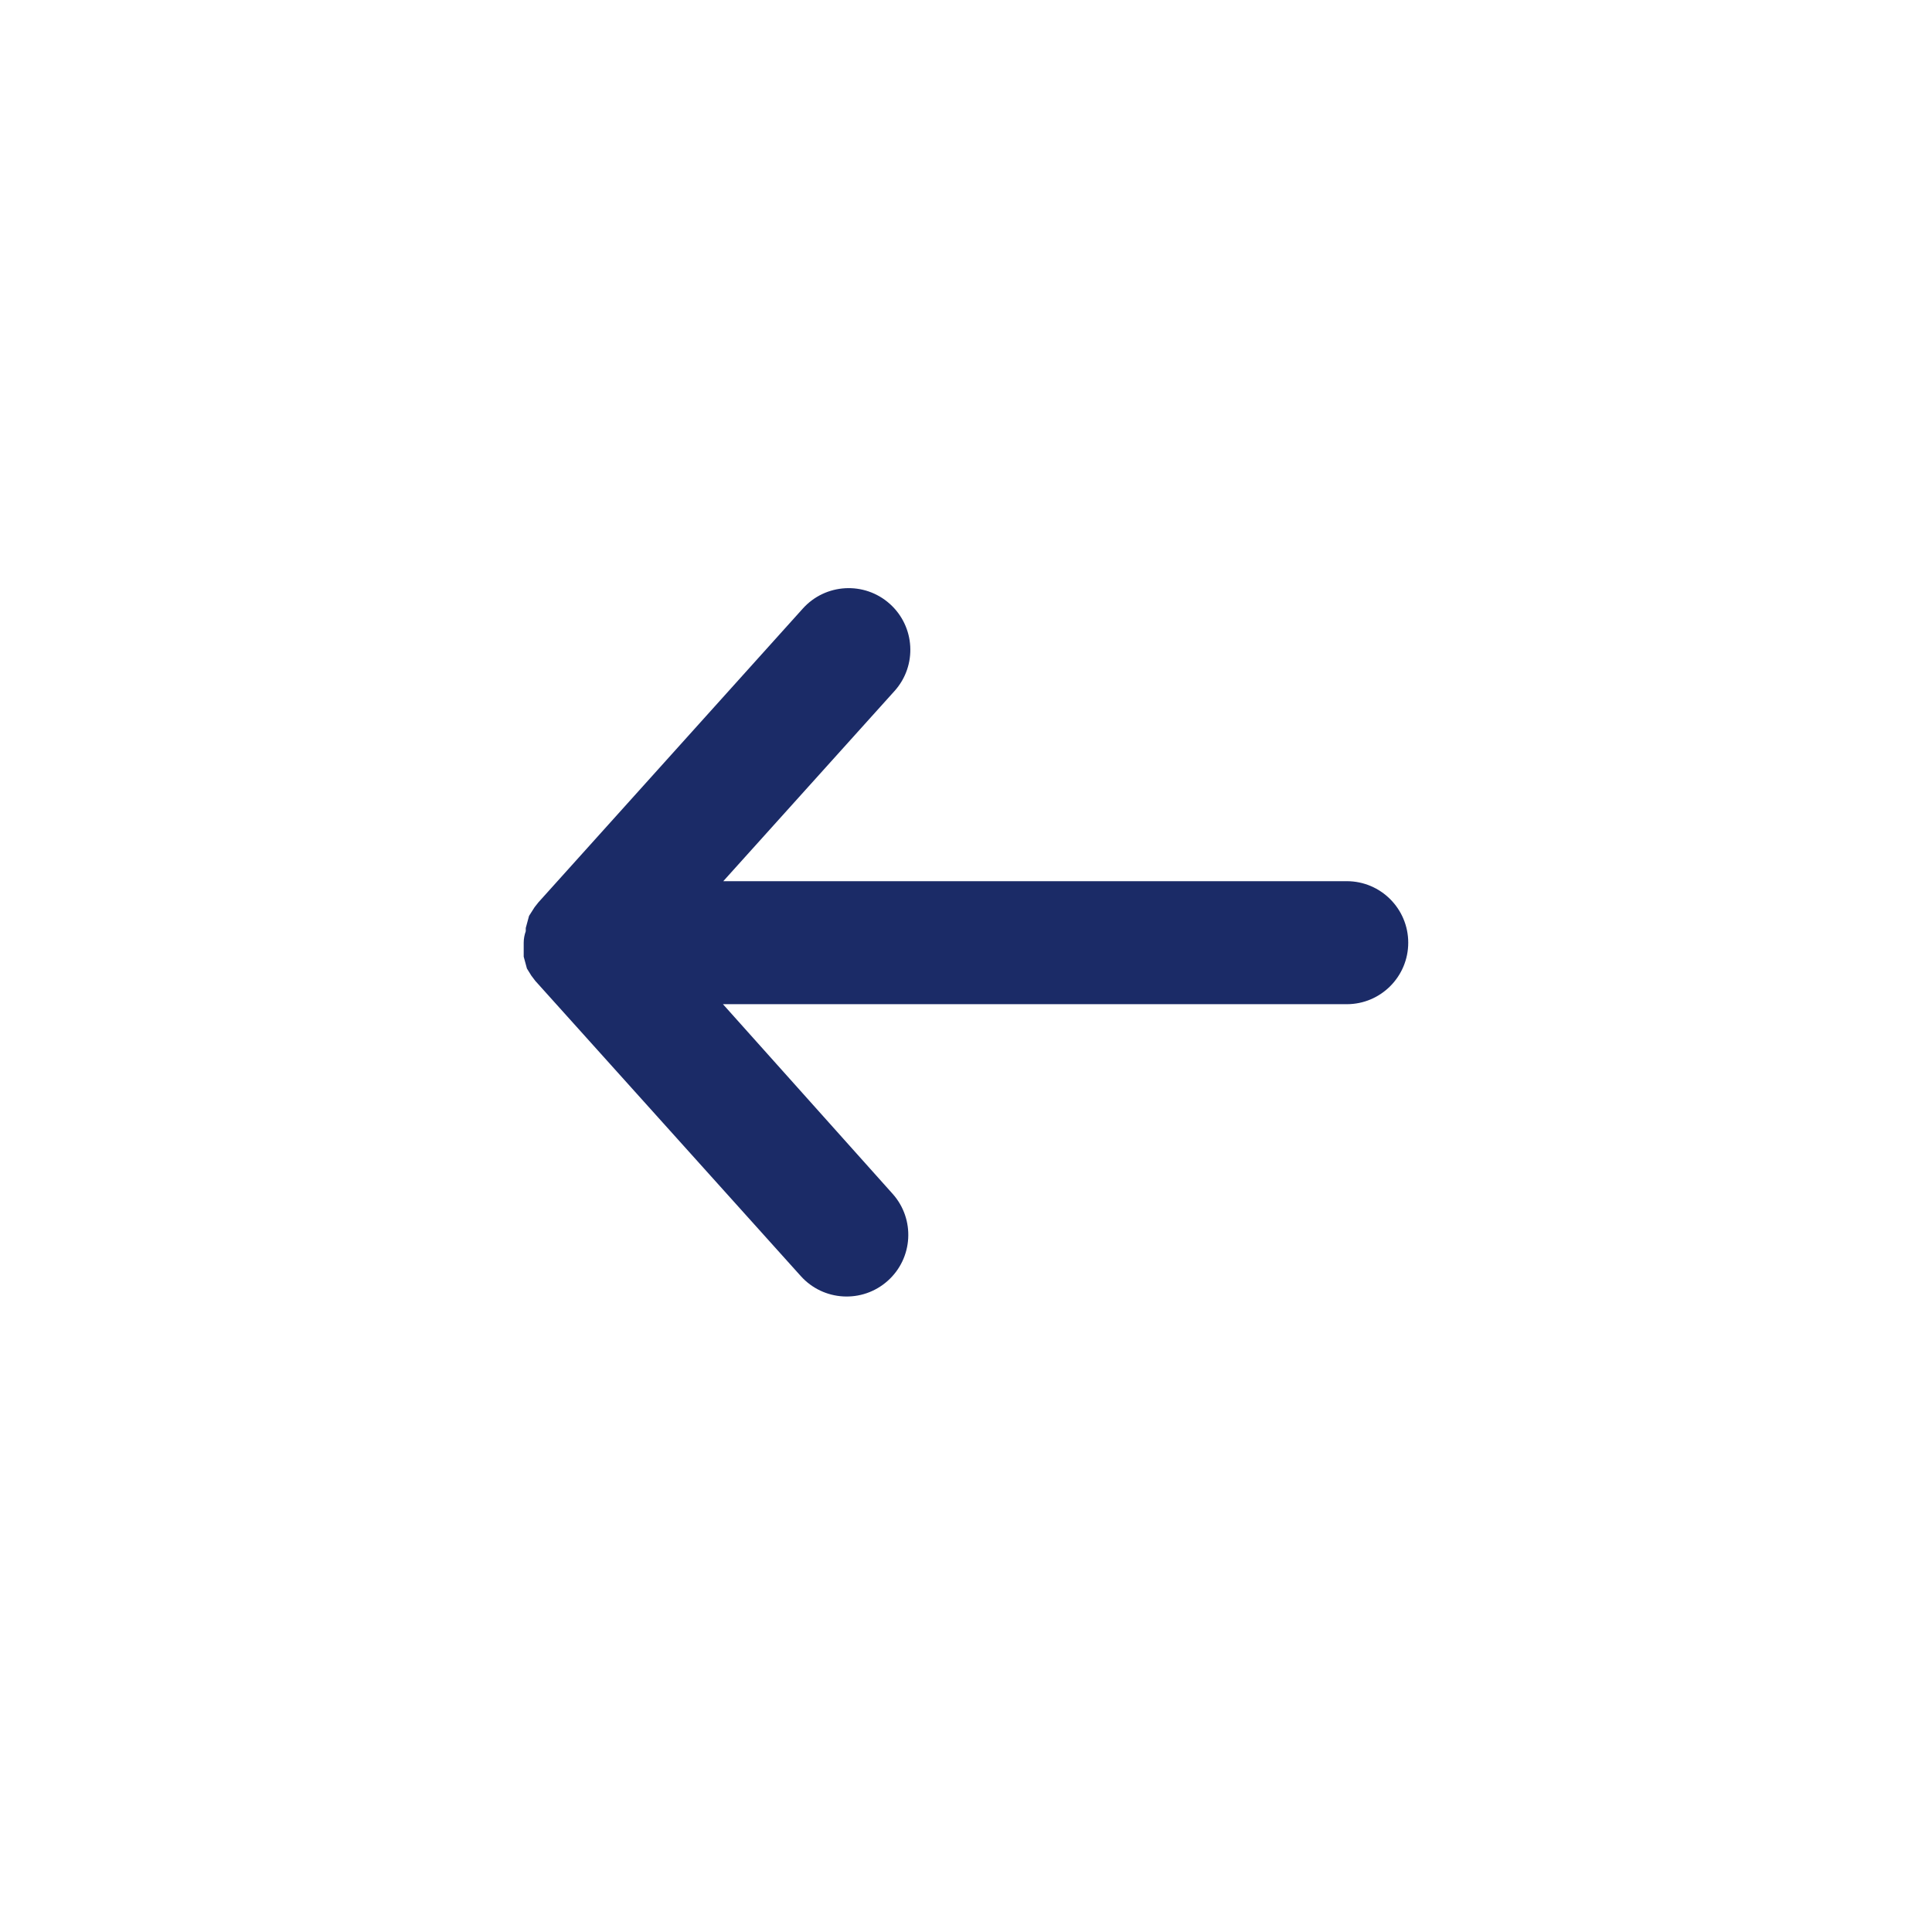 <svg width="30" height="30" viewBox="0 0 30 30" fill="none" xmlns="http://www.w3.org/2000/svg">
<path d="M20.913 14.183L10.108 14.183L13.519 10.395C13.688 10.206 13.671 9.917 13.483 9.749C13.295 9.58 13.005 9.597 12.837 9.785L8.744 14.333L8.71 14.377L8.678 14.427L8.664 14.477L8.664 14.511L8.664 14.561C8.664 14.572 8.664 14.584 8.664 14.595C8.664 14.606 8.632 14.615 8.632 14.638C8.632 14.638 8.632 14.659 8.632 14.67C8.632 14.681 8.632 14.693 8.632 14.704L8.632 14.754L8.632 14.788L8.646 14.838L8.664 14.868L8.698 14.913L12.805 19.48C12.974 19.668 13.263 19.684 13.451 19.516C13.64 19.348 13.656 19.059 13.488 18.87L10.108 15.093L20.913 15.093C21.164 15.093 21.367 14.889 21.367 14.638C21.367 14.387 21.164 14.183 20.913 14.183Z" fill="#1B2B67"/>
<path fill-rule="evenodd" clip-rule="evenodd" d="M12.465 9.451C12.817 9.058 13.422 9.024 13.816 9.376C14.21 9.728 14.245 10.333 13.892 10.728L13.891 10.729L11.231 13.683L20.913 13.683C21.44 13.683 21.867 14.111 21.867 14.638C21.867 15.165 21.44 15.593 20.913 15.593L11.226 15.593L13.86 18.537C14.213 18.931 14.179 19.537 13.784 19.889C13.39 20.241 12.785 20.207 12.433 19.813C12.433 19.813 12.433 19.814 12.433 19.813L8.312 15.231L8.25 15.149L8.182 15.039L8.132 14.855L8.132 14.639C8.132 14.576 8.144 14.516 8.163 14.463C8.163 14.461 8.164 14.46 8.164 14.458L8.164 14.41L8.215 14.222L8.301 14.087L8.361 14.011L12.464 9.452C12.465 9.452 12.465 9.451 12.465 9.451ZM8.342 14.217C8.343 14.216 8.343 14.216 8.342 14.217Z" fill="#1B2B67"/>
</svg>
